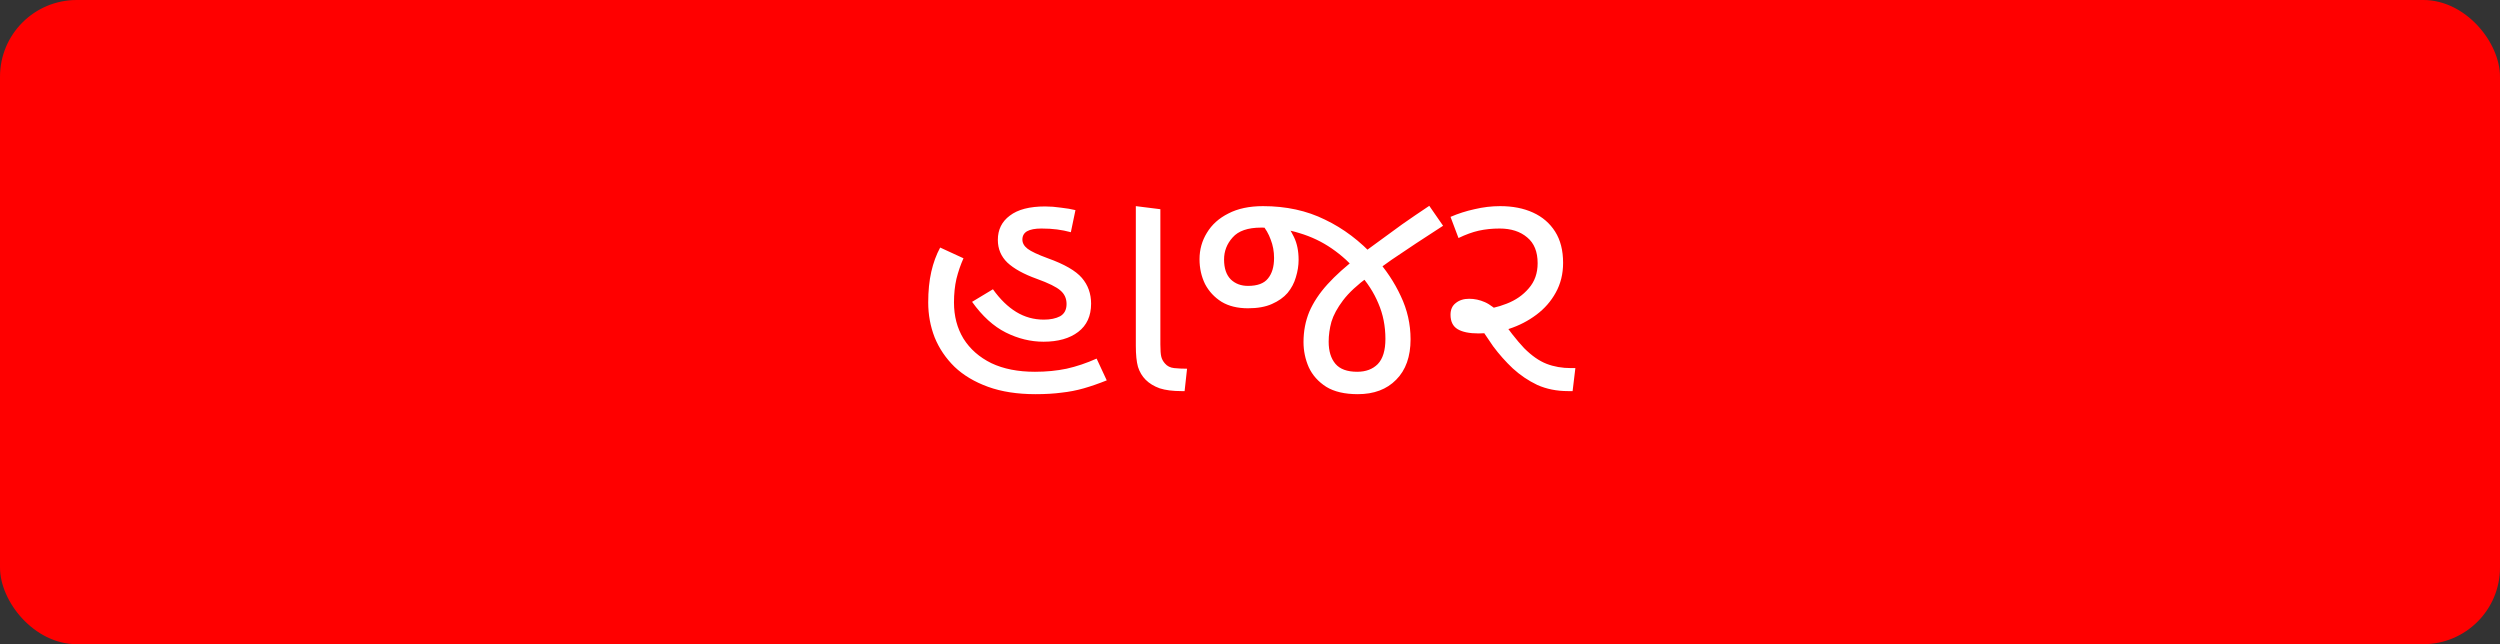 <svg width="326" height="84" viewBox="0 0 326 84" fill="none" xmlns="http://www.w3.org/2000/svg">
<rect x="0" y="0" width="326" height="84" fill="#333333" stroke="none"/>
<rect width="326" height="84" rx="10" fill="#FF0000"/>
<path d="M135.039 51.4C132.666 51.4 130.599 51.08 128.839 50.44C127.079 49.8 125.626 48.933 124.479 47.84C123.333 46.72 122.466 45.44 121.879 44C121.319 42.56 121.039 41.04 121.039 39.44C121.039 37.947 121.173 36.613 121.439 35.44C121.706 34.267 122.093 33.213 122.599 32.28L125.639 33.68C125.266 34.507 124.959 35.4 124.719 36.36C124.506 37.293 124.399 38.32 124.399 39.44C124.399 41.227 124.813 42.8 125.639 44.16C126.493 45.52 127.706 46.587 129.279 47.36C130.853 48.107 132.746 48.48 134.959 48.48C136.426 48.48 137.799 48.347 139.079 48.08C140.386 47.787 141.693 47.347 142.999 46.76L144.319 49.6C143.253 50.027 142.253 50.373 141.319 50.64C140.386 50.907 139.426 51.093 138.439 51.2C137.453 51.333 136.319 51.4 135.039 51.4ZM136.079 44.56C134.399 44.56 132.759 44.16 131.159 43.36C129.559 42.56 128.093 41.227 126.759 39.36L129.479 37.72C130.413 39.027 131.426 40.013 132.519 40.68C133.613 41.347 134.813 41.68 136.119 41.68C136.973 41.68 137.679 41.533 138.239 41.24C138.799 40.92 139.079 40.387 139.079 39.64C139.079 38.92 138.813 38.333 138.279 37.88C137.773 37.427 136.746 36.92 135.199 36.36C133.493 35.747 132.213 35.04 131.359 34.24C130.533 33.44 130.119 32.453 130.119 31.28C130.119 29.947 130.639 28.893 131.679 28.12C132.719 27.32 134.253 26.92 136.279 26.92C136.946 26.92 137.639 26.973 138.359 27.08C139.079 27.16 139.706 27.267 140.239 27.4L139.639 30.28C139.053 30.12 138.453 30 137.839 29.92C137.226 29.84 136.546 29.8 135.799 29.8C134.973 29.8 134.346 29.92 133.919 30.16C133.519 30.4 133.319 30.76 133.319 31.24C133.319 31.693 133.546 32.093 133.999 32.44C134.453 32.787 135.333 33.2 136.639 33.68C138.799 34.453 140.279 35.307 141.079 36.24C141.879 37.173 142.279 38.293 142.279 39.6C142.279 41.2 141.719 42.427 140.599 43.28C139.479 44.133 137.973 44.56 136.079 44.56ZM154.072 51C152.925 51 151.978 50.88 151.232 50.64C150.485 50.373 149.872 50 149.392 49.52C148.938 49.067 148.605 48.507 148.392 47.84C148.205 47.173 148.112 46.253 148.112 45.08V26.88L151.312 27.28V44.92C151.312 45.667 151.352 46.2 151.432 46.52C151.512 46.84 151.672 47.133 151.912 47.4C152.205 47.747 152.605 47.947 153.112 48C153.645 48.053 154.205 48.08 154.792 48.08L154.472 51H154.072ZM177.058 51.4C175.351 51.4 173.978 51.08 172.938 50.44C171.898 49.773 171.138 48.92 170.658 47.88C170.204 46.84 169.978 45.747 169.978 44.6C169.978 43.187 170.231 41.867 170.738 40.64C171.271 39.413 172.058 38.227 173.098 37.08C174.164 35.907 175.484 34.72 177.058 33.52C178.018 32.773 178.964 32.067 179.898 31.4C180.831 30.707 181.818 29.987 182.858 29.24C183.924 28.493 185.098 27.693 186.378 26.84L188.178 29.44C186.898 30.267 185.711 31.04 184.618 31.76C183.524 32.48 182.471 33.187 181.458 33.88C180.471 34.573 179.484 35.293 178.498 36.04C177.004 37.133 175.884 38.173 175.138 39.16C174.391 40.147 173.884 41.08 173.618 41.96C173.378 42.84 173.258 43.707 173.258 44.56C173.258 45.787 173.551 46.747 174.138 47.44C174.724 48.133 175.671 48.48 176.978 48.48C178.098 48.48 178.991 48.147 179.658 47.48C180.324 46.787 180.658 45.693 180.658 44.2C180.658 42.52 180.351 40.973 179.738 39.56C179.151 38.147 178.298 36.827 177.178 35.6C176.111 34.347 174.938 33.28 173.658 32.4C172.378 31.52 170.978 30.853 169.458 30.4C167.938 29.92 166.271 29.68 164.458 29.68C162.724 29.68 161.484 30.107 160.738 30.96C159.991 31.787 159.618 32.747 159.618 33.84C159.618 34.987 159.911 35.853 160.498 36.44C161.084 37 161.831 37.28 162.738 37.28C163.964 37.28 164.831 36.96 165.338 36.32C165.871 35.68 166.138 34.787 166.138 33.64C166.138 32.787 165.991 31.987 165.698 31.24C165.431 30.493 165.044 29.827 164.538 29.24L167.378 28.8C167.884 29.387 168.338 30.093 168.738 30.92C169.138 31.747 169.338 32.733 169.338 33.88C169.338 34.627 169.218 35.387 168.978 36.16C168.764 36.907 168.404 37.587 167.898 38.2C167.391 38.787 166.711 39.267 165.858 39.64C165.031 40.013 163.991 40.2 162.738 40.2C161.378 40.2 160.231 39.92 159.298 39.36C158.364 38.773 157.644 38 157.138 37.04C156.658 36.053 156.418 34.973 156.418 33.8C156.418 32.547 156.738 31.4 157.378 30.36C158.018 29.293 158.951 28.453 160.178 27.84C161.404 27.2 162.911 26.88 164.698 26.88C167.711 26.88 170.404 27.467 172.778 28.64C175.178 29.787 177.351 31.427 179.298 33.56C180.711 35.133 181.831 36.813 182.658 38.6C183.511 40.387 183.938 42.267 183.938 44.24C183.938 46.507 183.311 48.267 182.058 49.52C180.831 50.773 179.164 51.4 177.058 51.4ZM204.468 51C203.002 51 201.668 50.733 200.468 50.2C199.295 49.64 198.228 48.92 197.268 48.04C196.335 47.16 195.482 46.2 194.708 45.16C193.962 44.093 193.268 43.04 192.628 42L192.948 40.4C194.148 40.32 195.322 40.053 196.468 39.6C197.642 39.147 198.602 38.48 199.348 37.6C200.122 36.72 200.508 35.627 200.508 34.32C200.508 32.827 200.055 31.707 199.148 30.96C198.242 30.187 197.042 29.8 195.548 29.8C194.588 29.8 193.682 29.893 192.828 30.08C192.002 30.267 191.122 30.587 190.188 31.04L189.148 28.28C190.135 27.853 191.175 27.52 192.268 27.28C193.388 27.013 194.508 26.88 195.628 26.88C197.255 26.88 198.682 27.16 199.908 27.72C201.135 28.28 202.095 29.107 202.788 30.2C203.482 31.293 203.828 32.653 203.828 34.28C203.828 35.72 203.508 37.013 202.868 38.16C202.255 39.28 201.415 40.24 200.348 41.04C199.282 41.84 198.095 42.453 196.788 42.88C195.482 43.28 194.162 43.48 192.828 43.48C191.602 43.48 190.682 43.293 190.068 42.92C189.455 42.547 189.148 41.92 189.148 41.04C189.148 40.373 189.375 39.867 189.828 39.52C190.282 39.147 190.868 38.96 191.588 38.96C192.282 38.96 192.962 39.107 193.628 39.4C194.295 39.693 195.068 40.28 195.948 41.16H195.428C196.682 42.973 197.788 44.387 198.748 45.4C199.735 46.387 200.708 47.067 201.668 47.44C202.628 47.813 203.695 48 204.868 48H205.428L205.068 51H204.468Z" fill="white"/>
</svg>
